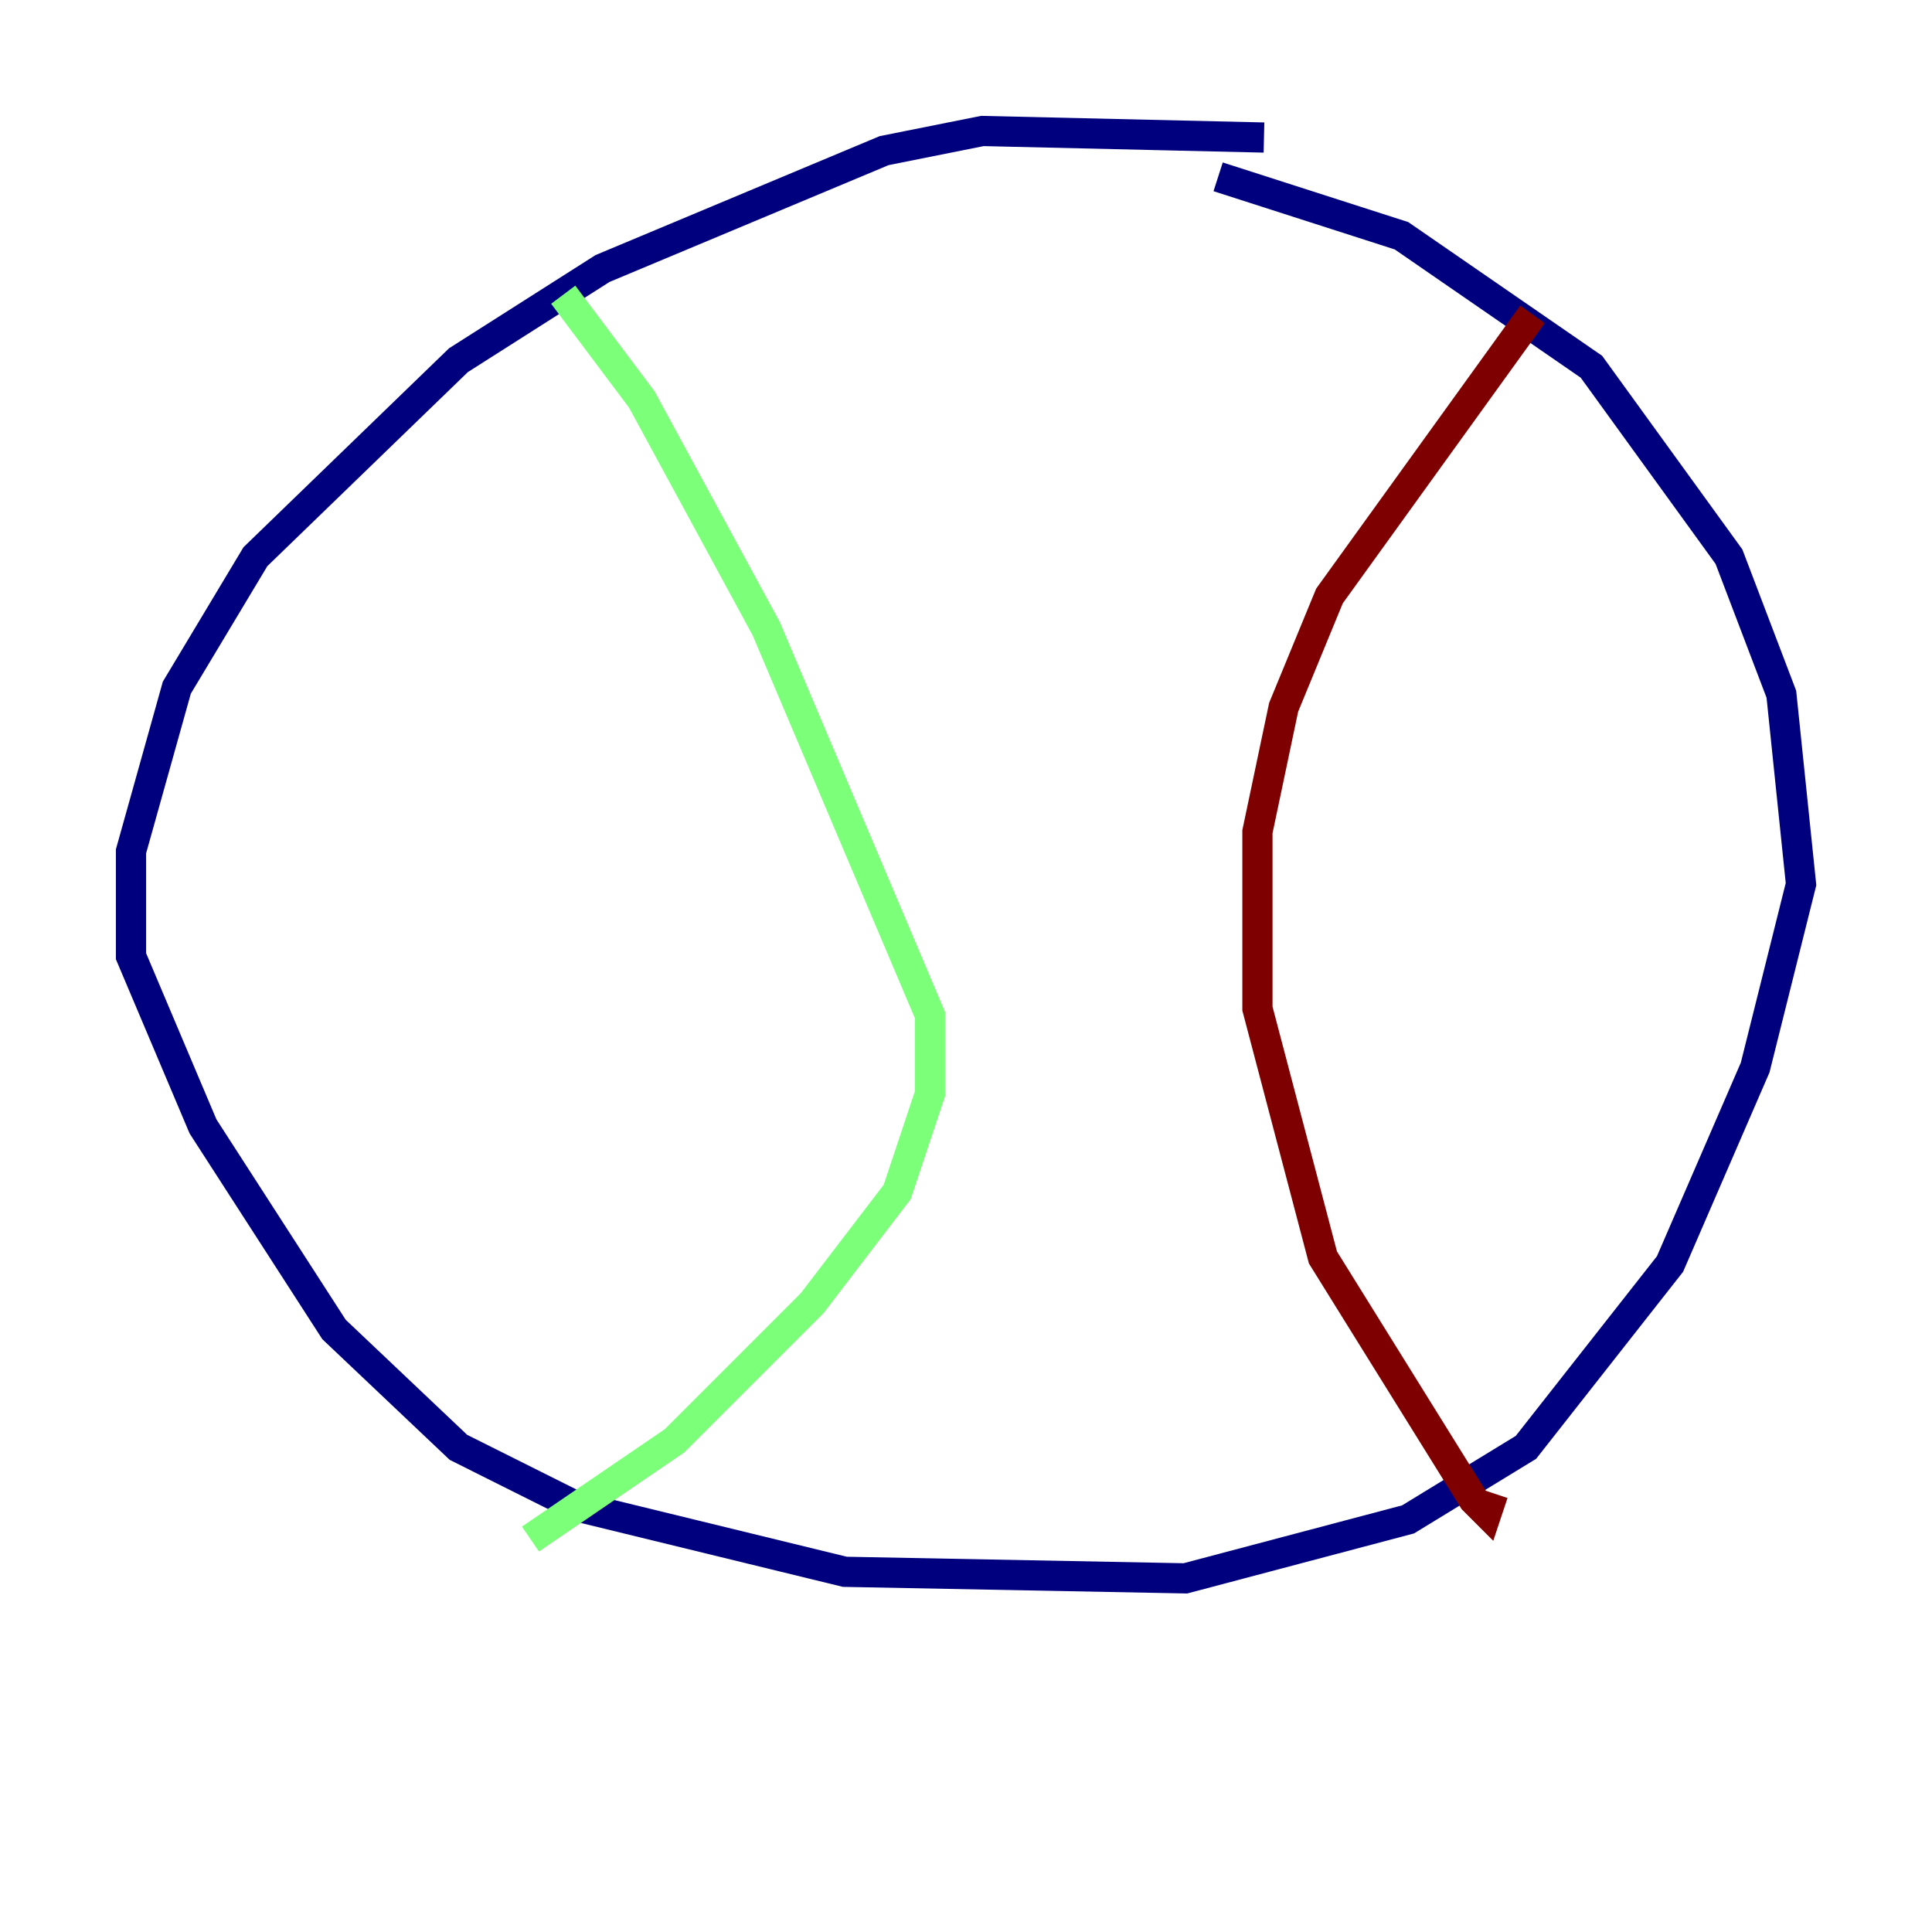 <?xml version="1.0" encoding="utf-8" ?>
<svg baseProfile="tiny" height="128" version="1.2" viewBox="0,0,128,128" width="128" xmlns="http://www.w3.org/2000/svg" xmlns:ev="http://www.w3.org/2001/xml-events" xmlns:xlink="http://www.w3.org/1999/xlink"><defs /><polyline fill="none" points="83.742,9.112 65.085,8.678 58.576,9.98 39.919,17.79 30.373,23.864 16.922,36.881 11.715,45.559 8.678,56.407 8.678,63.349 13.451,74.63 22.129,88.081 30.373,95.891 38.183,99.797 55.973,104.136 78.536,104.57 93.288,100.664 101.098,95.891 110.644,83.742 116.285,70.725 119.322,58.576 118.02,45.993 114.549,36.881 105.437,24.298 92.854,15.62 80.705,11.715" stroke="#00007f" stroke-width="2" /><polyline fill="none" points="37.315,19.525 42.522,26.468 50.766,41.654 61.614,67.254 61.614,72.461 59.444,78.969 53.803,86.346 44.691,95.458 35.146,101.966" stroke="#7cff79" stroke-width="2" /><polyline fill="none" points="101.532,20.827 88.081,39.485 85.044,46.861 83.308,55.105 83.308,66.82 87.647,83.308 97.627,99.363 98.495,100.231 98.929,98.929" stroke="#7f0000" stroke-width="2" /></svg>